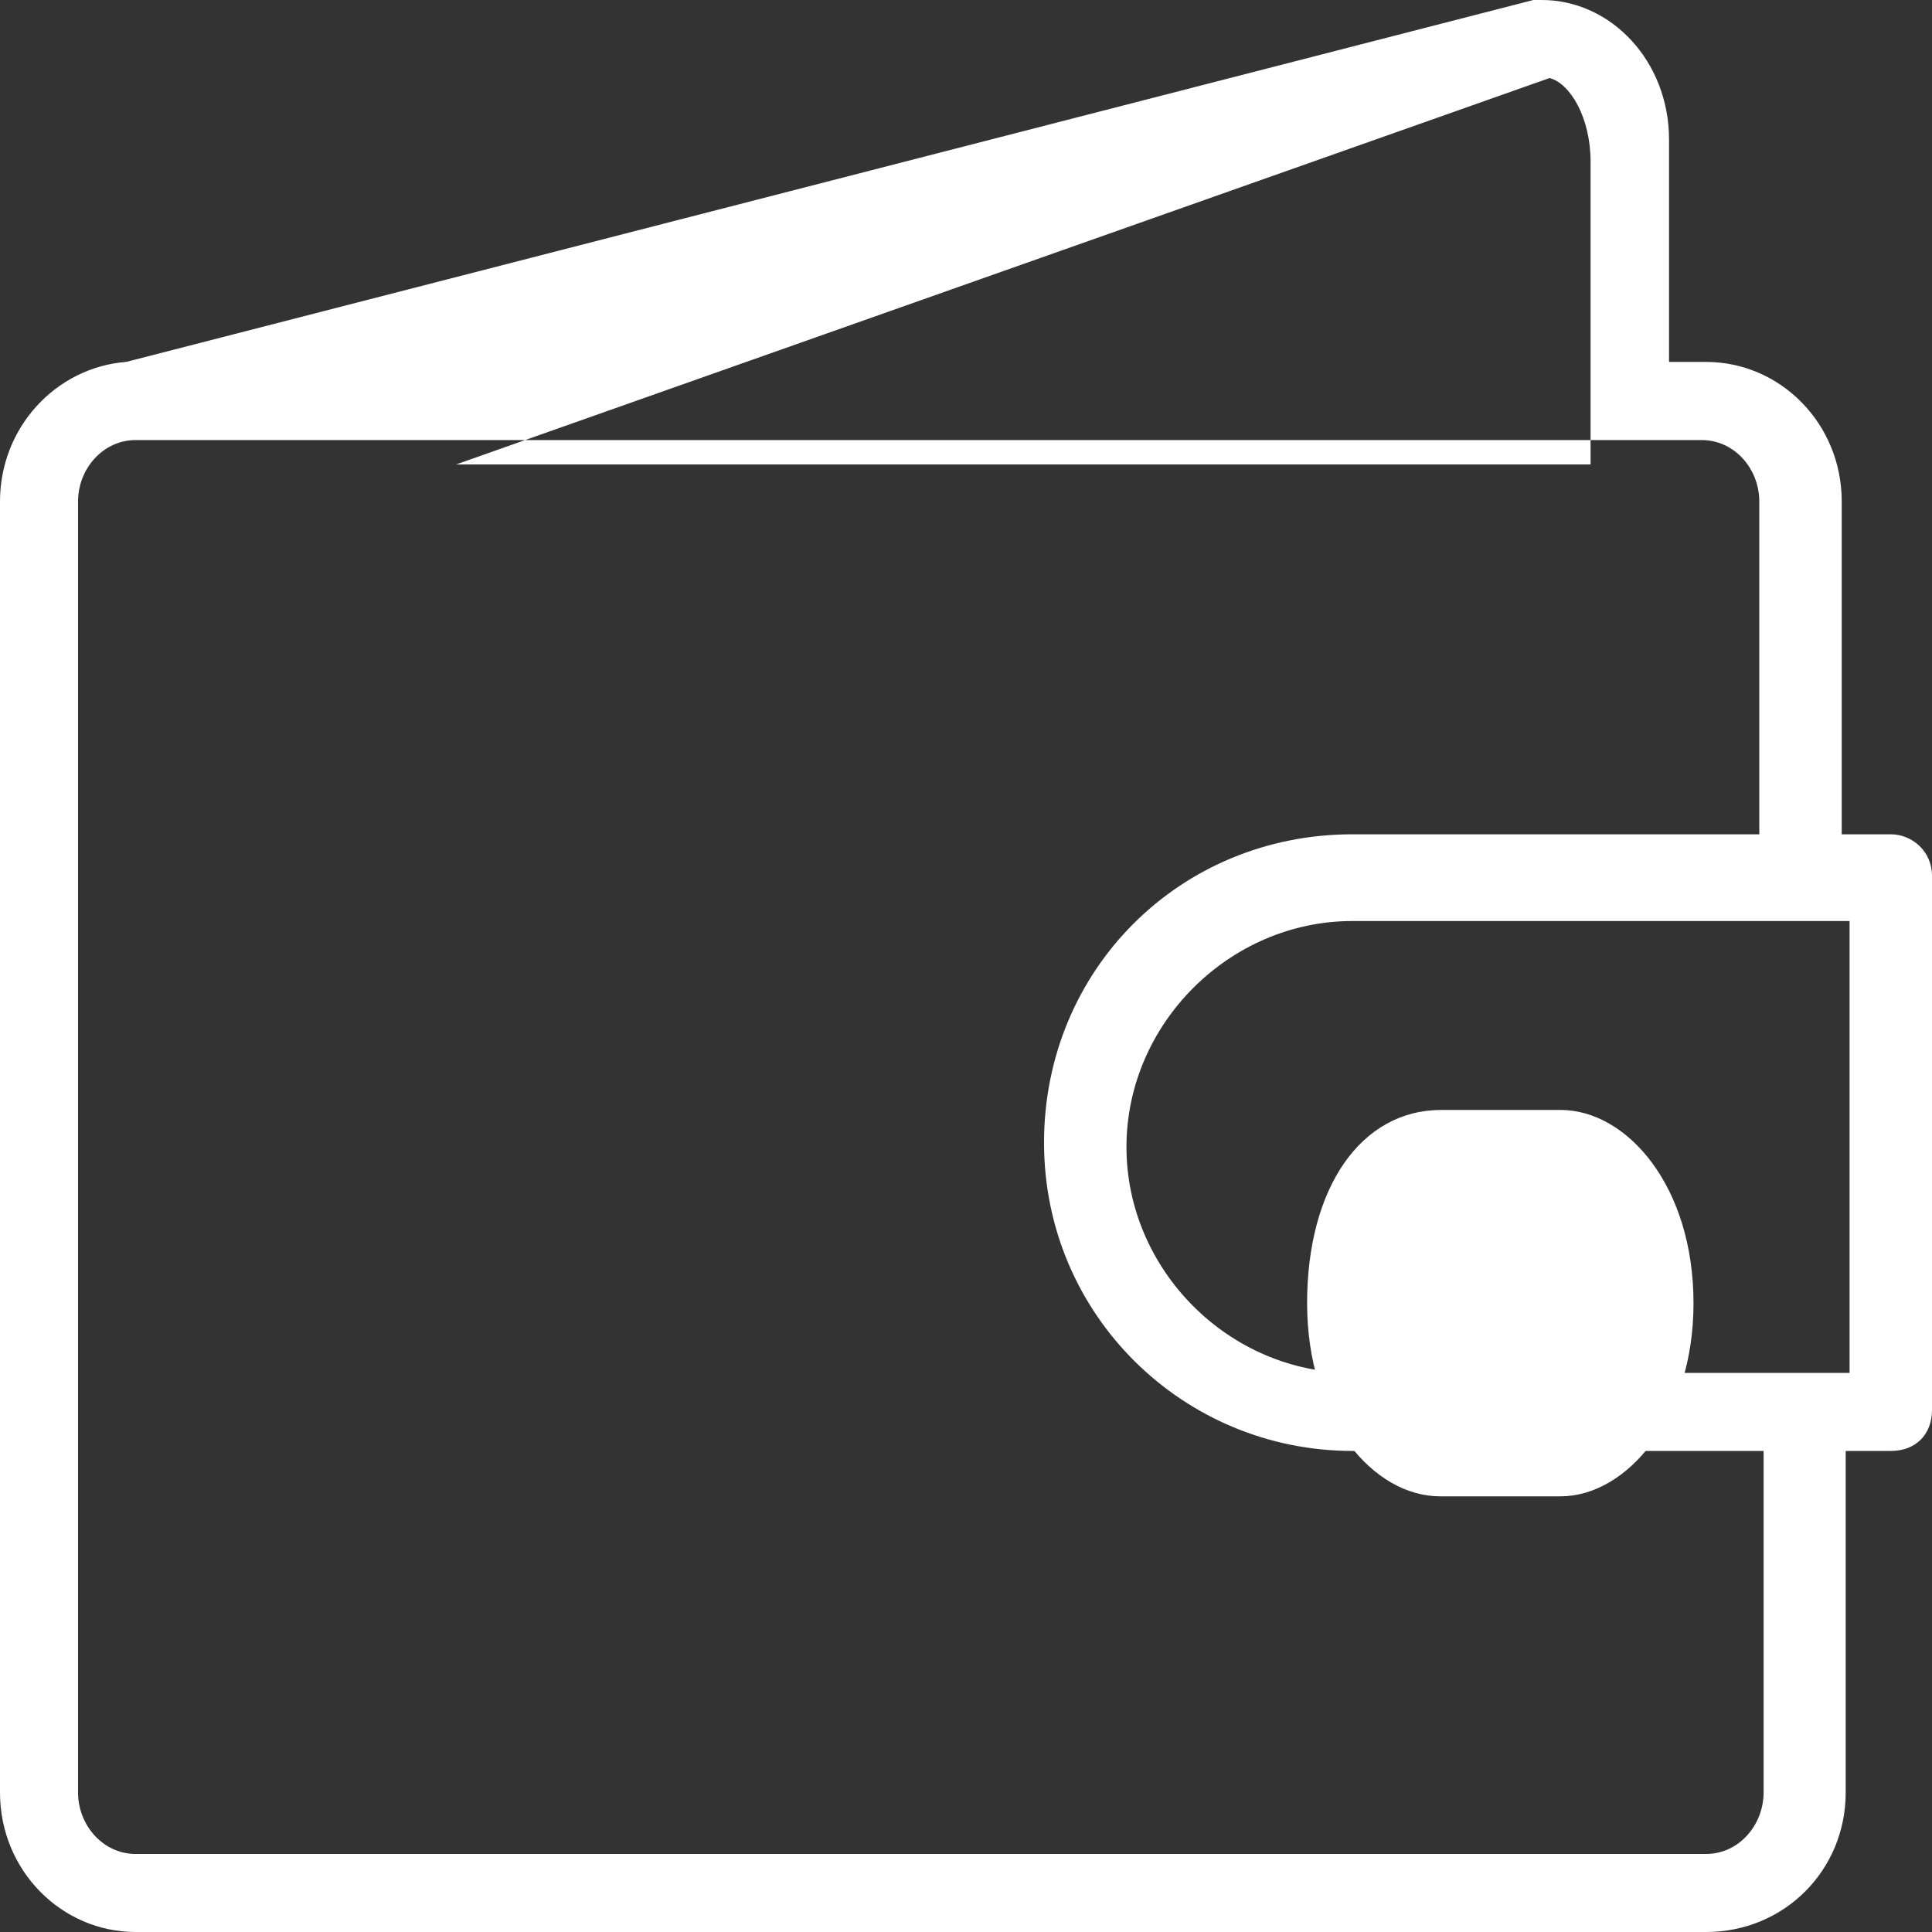 <?xml version="1.0" encoding="UTF-8"?>
<svg width="18px" height="18px" viewBox="0 0 18 18" version="1.1" xmlns="http://www.w3.org/2000/svg" xmlns:xlink="http://www.w3.org/1999/xlink">
    <rect x="0" y="0" width="18" height="18" fill="#333333" stroke="none"/>
    <!-- Generator: Sketch 47 (45396) - http://www.bohemiancoding.com/sketch -->
    <title>wallet</title>
    <desc>Created with Sketch.</desc>
    <defs></defs>
    <g id="Page-1" stroke="none" stroke-width="1" fill="none" fill-rule="evenodd">
        <g id="lp" transform="translate(-240, -251)" fill-rule="nonzero" fill="#FFFFFF">
            <g id="wallet" transform="translate(240, 251)">
                <path d="M17.618,7.773 L17.159,7.773 L17.159,4.673 C17.159,3.945 16.586,3.372 15.895,3.372 L15.55,3.372 L15.55,1.3 C15.55,0.573 15.013,-2.84217094e-14 14.363,-2.84217094e-14 C14.363,-2.84217094e-14 14.327,-2.84217094e-14 14.286,-2.84217094e-14 L1.187,3.369 C1.183,3.369 1.176,3.372 1.172,3.372 C0.525,3.424 0,3.978 0,4.673 L0,16.7 C0,17.427 0.573,18 1.264,18 L15.895,18 C16.622,18 17.196,17.427 17.196,16.7 L17.196,13.518 L17.618,13.518 C17.849,13.518 18,13.364 18,13.136 L18,8.159 C18,7.927 17.809,7.773 17.618,7.773 Z M14.437,0.727 C14.628,0.777 14.819,1.093 14.819,1.508 L14.819,4.327 L4.25,4.327 L14.437,0.727 Z M16.431,16.7 C16.431,17.004 16.2,17.273 15.895,17.273 L1.264,17.273 C0.959,17.273 0.727,17.004 0.727,16.7 L0.727,4.673 C0.727,4.368 0.959,4.1 1.264,4.1 L15.855,4.1 C16.16,4.1 16.391,4.368 16.391,4.673 L16.391,7.773 L12.6,7.773 C10.991,7.773 9.727,9.037 9.727,10.646 C9.727,12.255 11.028,13.518 12.6,13.518 L16.431,13.518 L16.431,16.7 Z M17.232,12.791 L12.6,12.791 C11.45,12.791 10.495,11.832 10.495,10.686 C10.495,9.54 11.454,8.581 12.6,8.581 L17.232,8.581 L17.232,12.791 Z" id="Shape"></path>
                <path d="M12.178,12.141 C12.178,13.231 12.797,13.941 13.417,13.941 L14.538,13.941 C15.158,13.941 15.778,13.214 15.778,12.141 C15.778,11.05 15.158,10.341 14.538,10.341 L13.429,10.341 C12.678,10.341 12.178,11.068 12.178,12.141 L12.178,12.141 Z" id="Shape"></path>
            </g>
        </g>
    </g>
</svg>